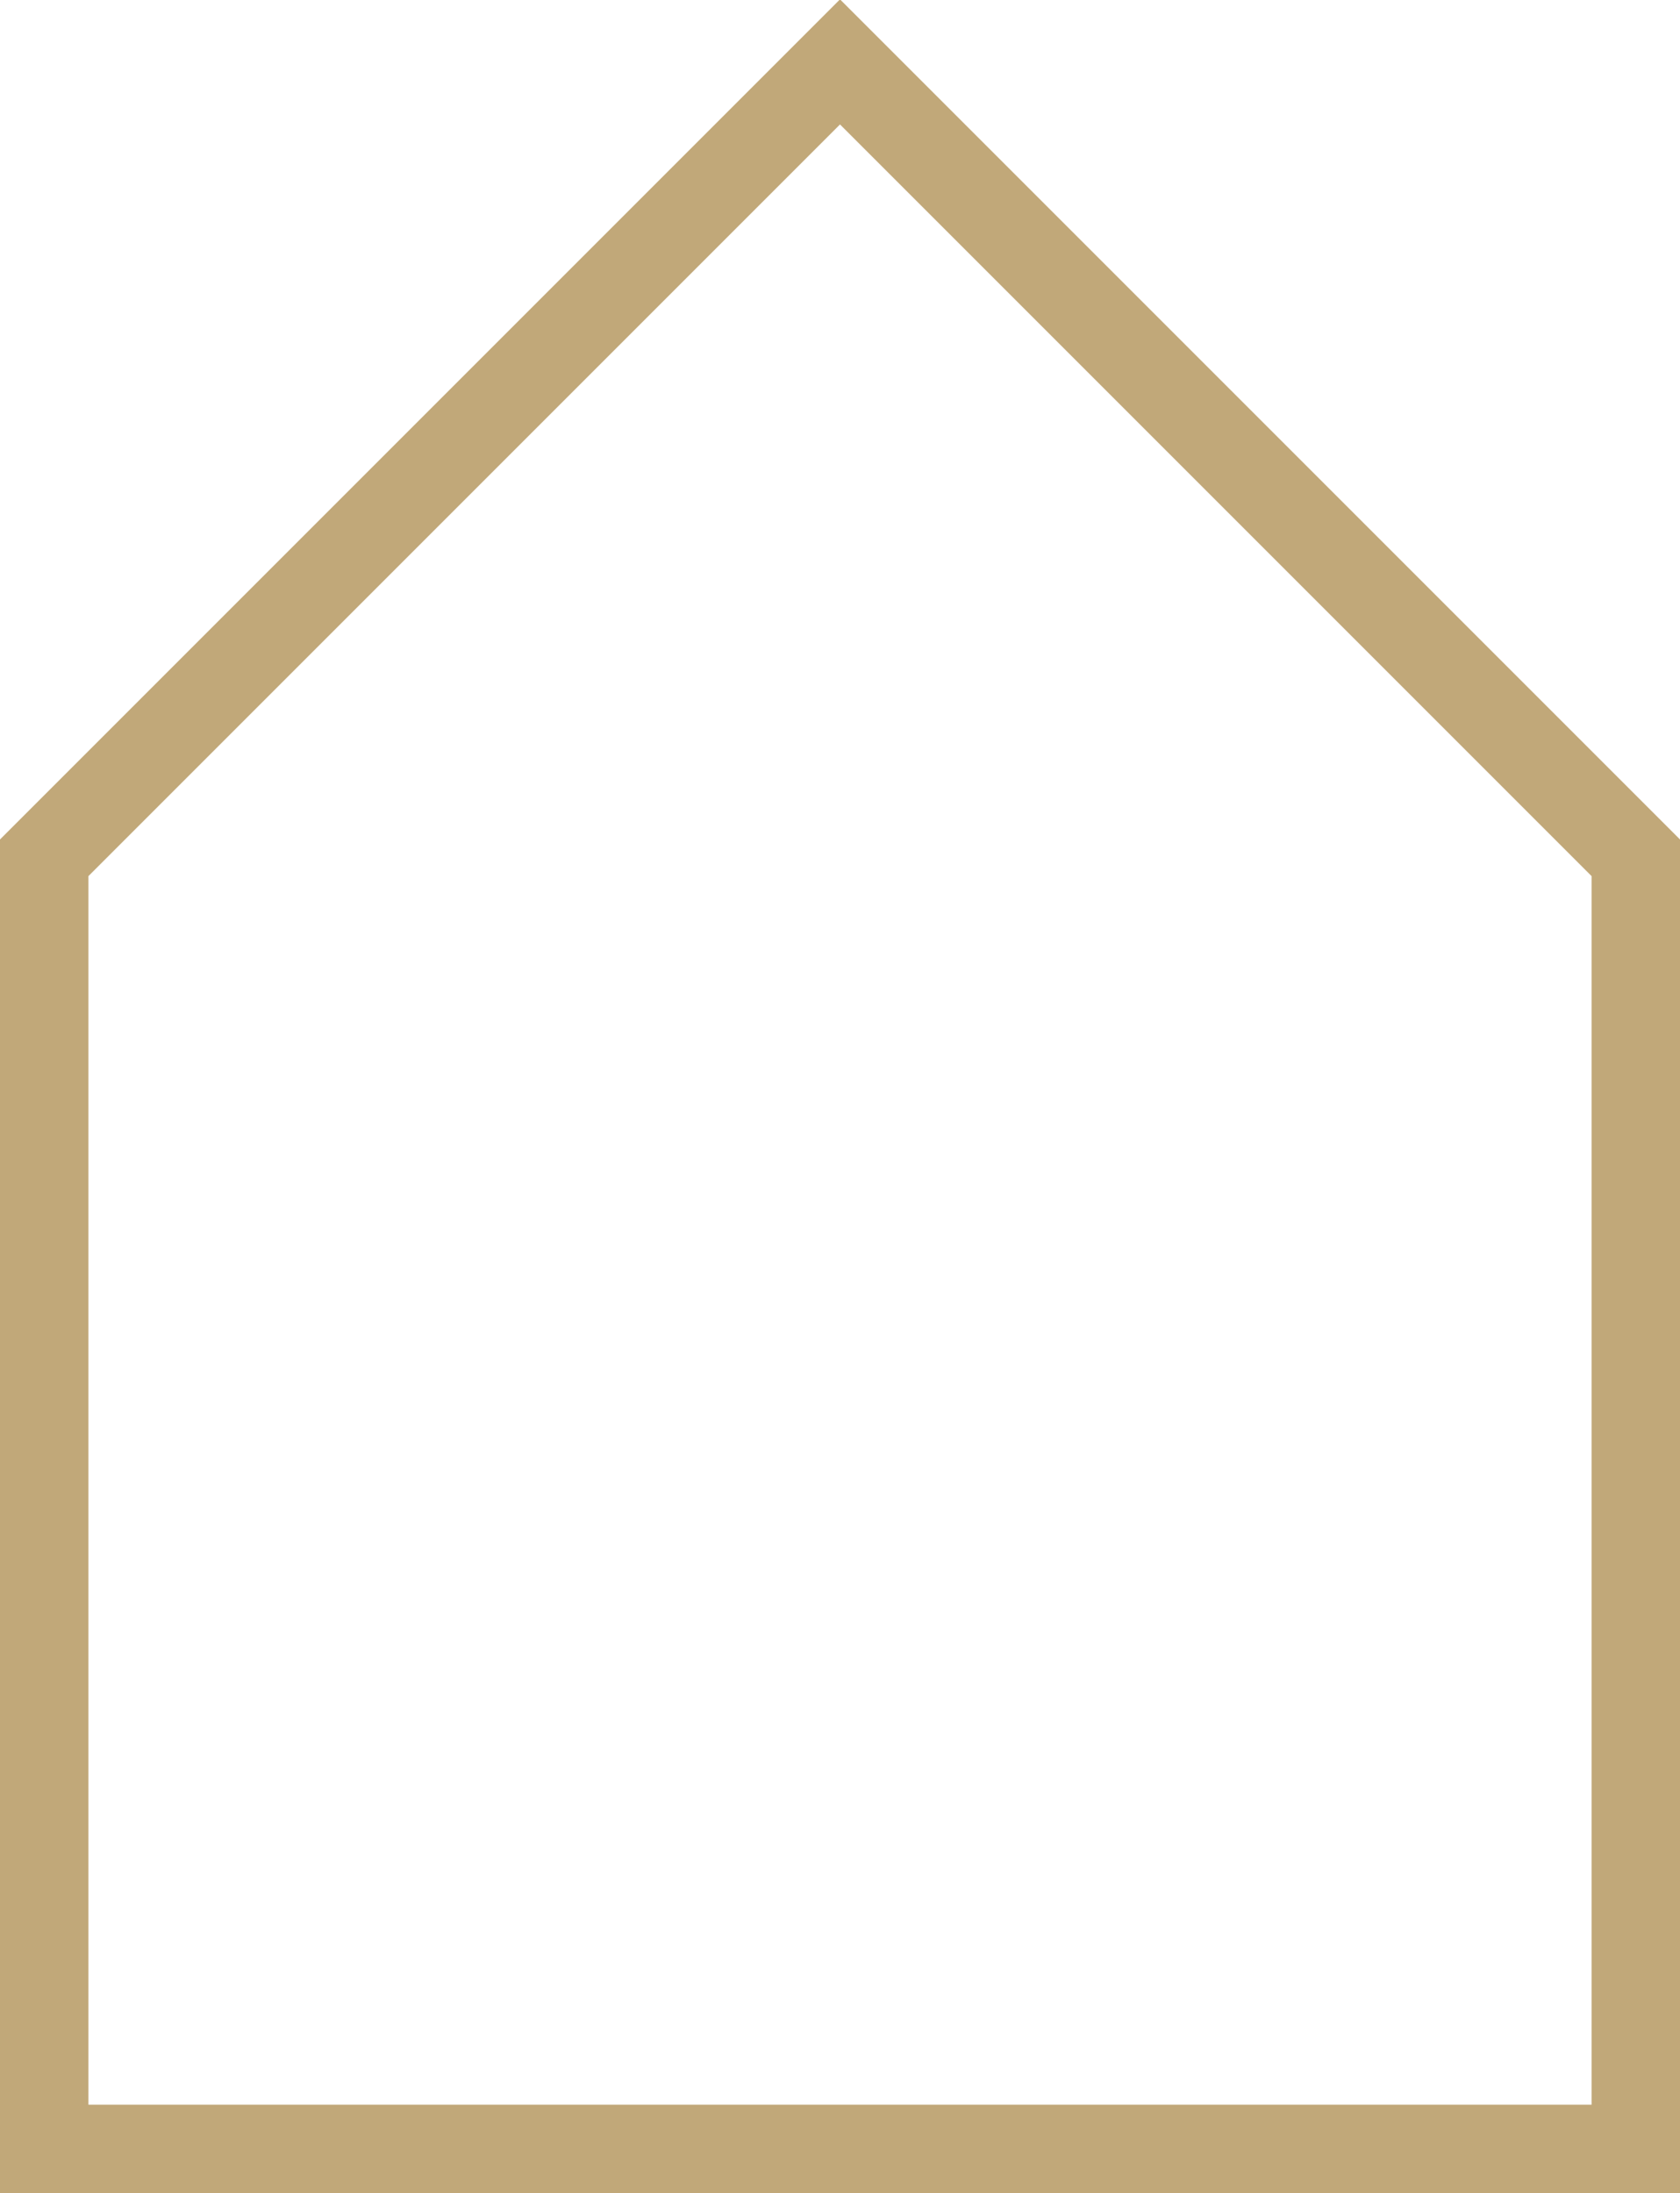 <?xml version="1.0" encoding="utf-8"?>
<!-- Generator: Adobe Illustrator 19.1.0, SVG Export Plug-In . SVG Version: 6.00 Build 0)  -->
<svg version="1.1" id="Layer_1" xmlns="http://www.w3.org/2000/svg" xmlns:xlink="http://www.w3.org/1999/xlink" x="0px" y="0px"
	 viewBox="0 0 19 24.8" style="enable-background:new 0 0 19 24.8;" xml:space="preserve">
<style type="text/css">
	.st0{fill-rule:evenodd;clip-rule:evenodd;fill:none;stroke:#C1A879;stroke-miterlimit:10;}
</style>
<path class="st0" d="M0.5,9.7l9-9l9,9v14.6h-18V9.7z"/>
</svg>
